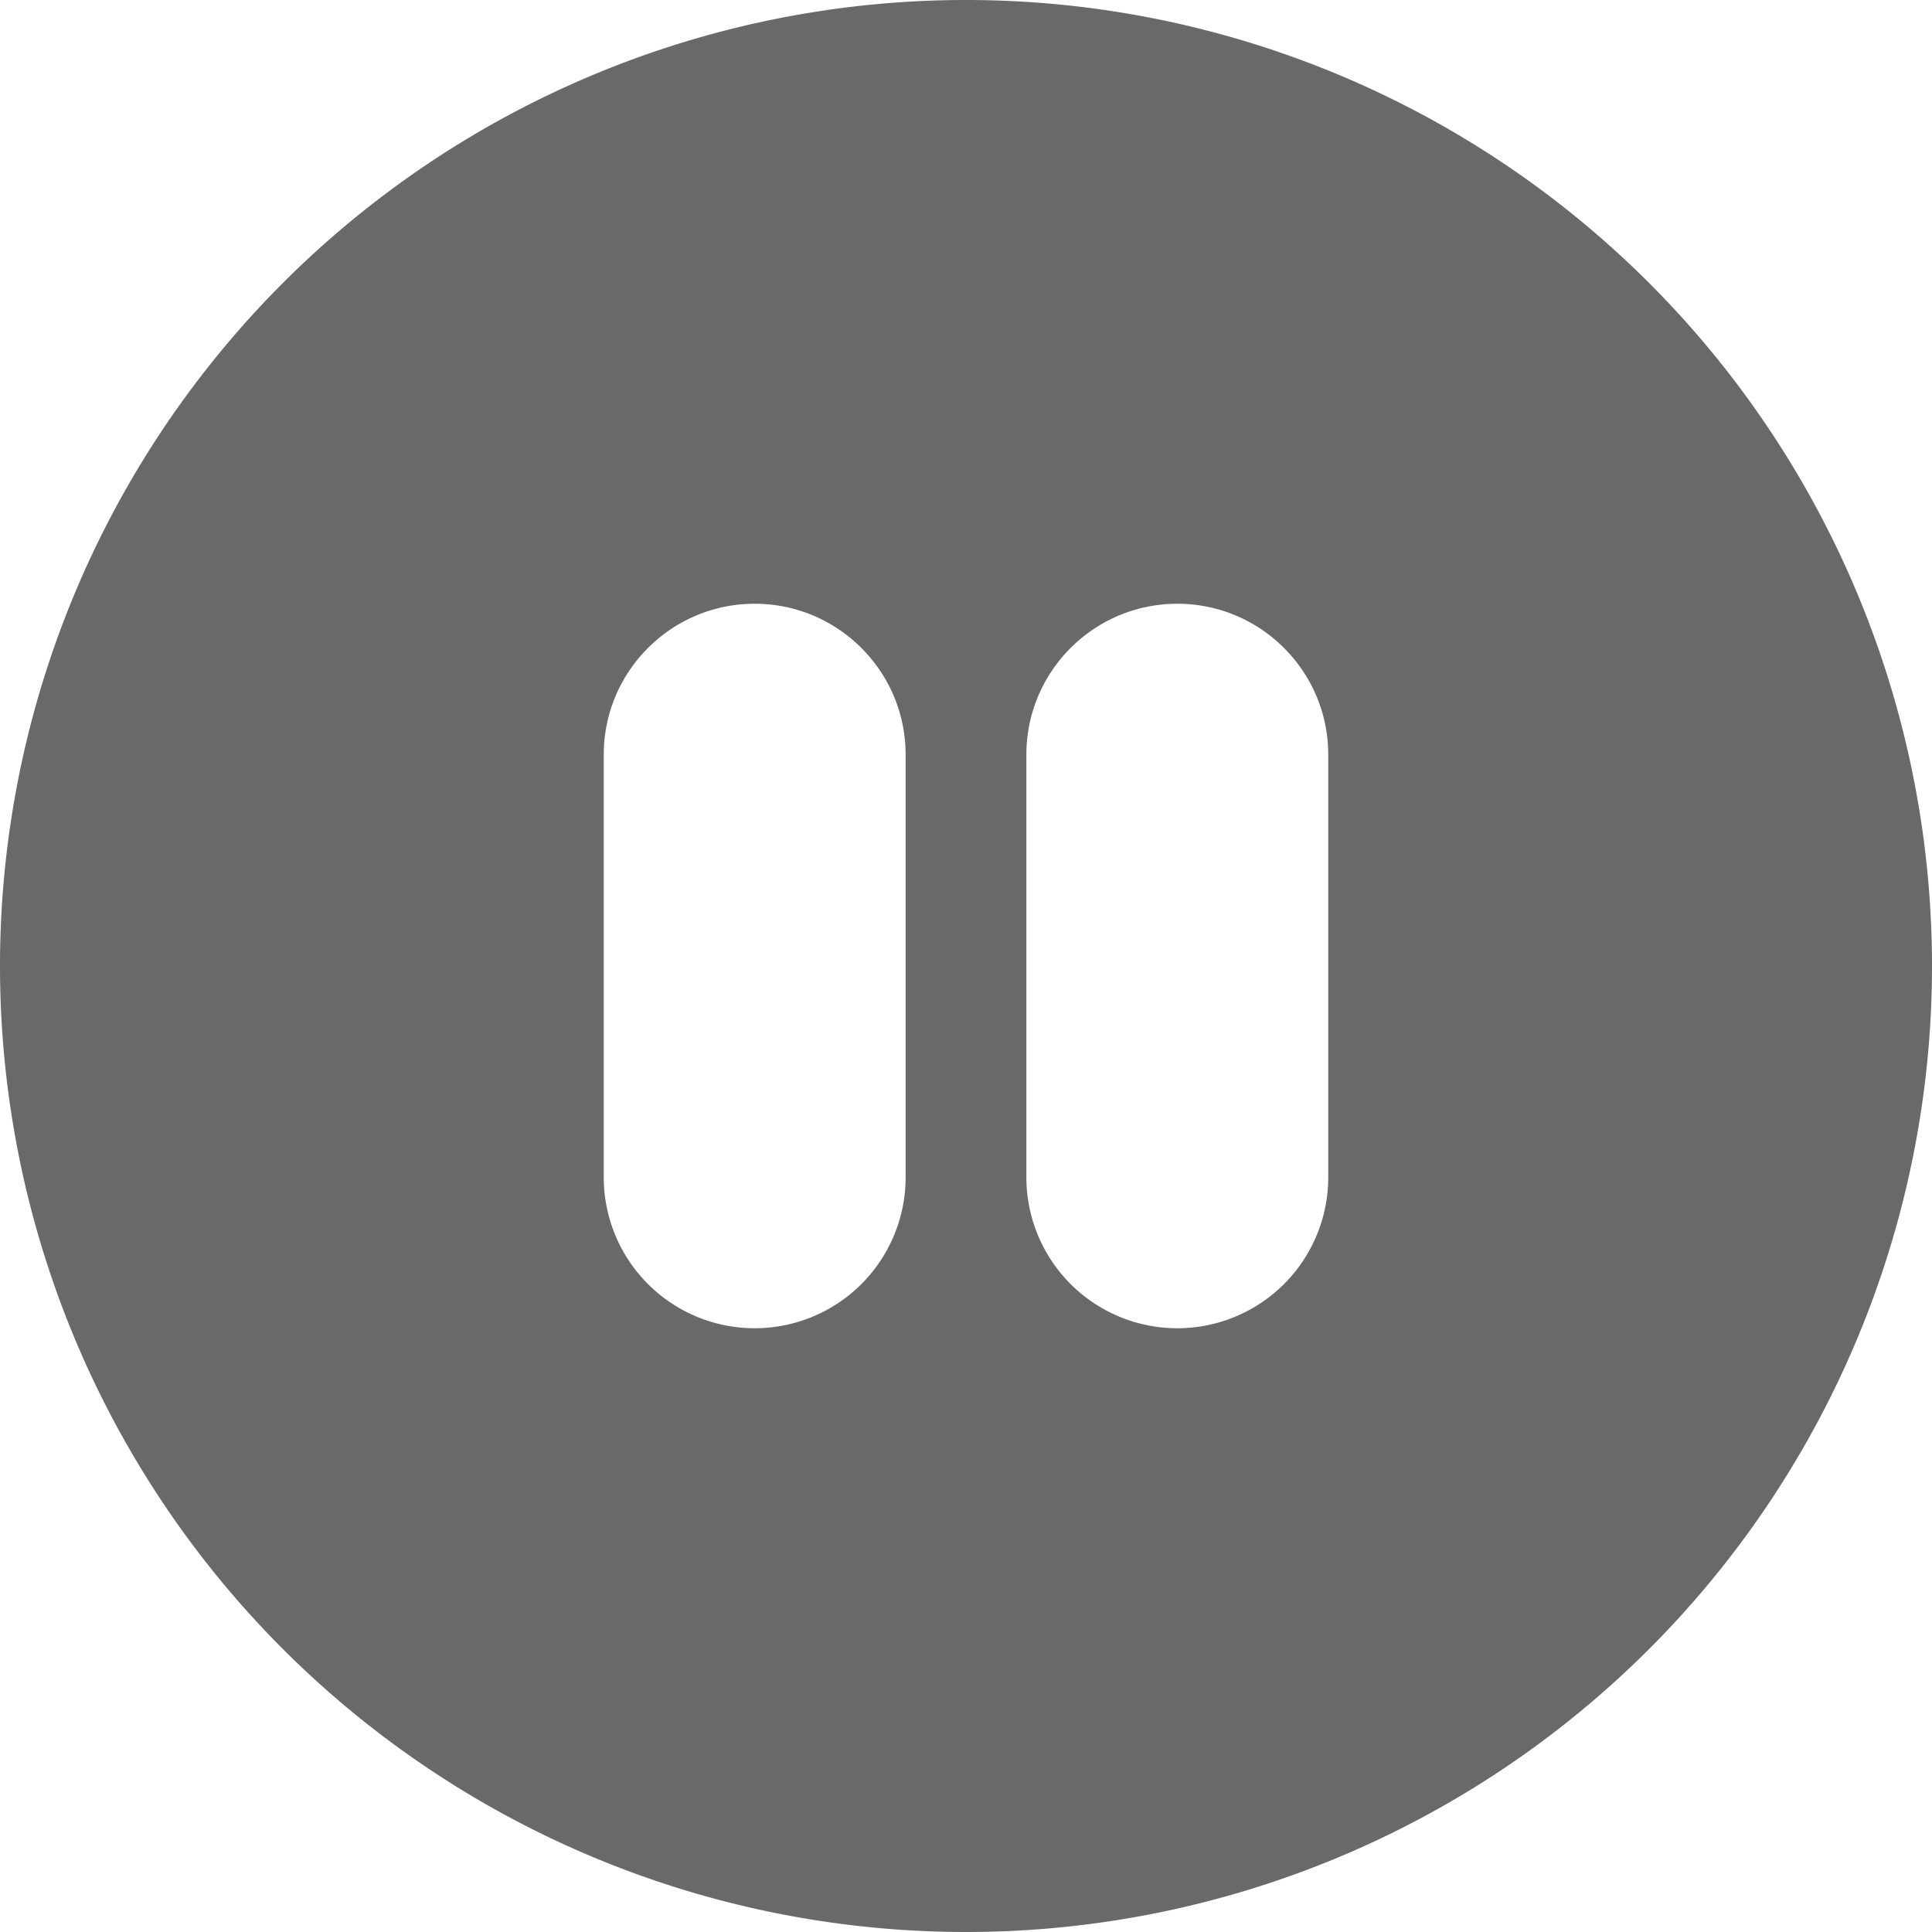 <svg xmlns="http://www.w3.org/2000/svg" width="16" height="16" fill="dimgrey"
    class="bi bi-pause-circle-fill" viewBox="0 0 16 16">
    <path
        d="M16 8A8 8 0 1 1 0 8a8 8 0 0 1 16 0zM6.25 5C5.56 5 5 5.56 5 6.25v3.5a1.25 1.25 0 1 0 2.5 0v-3.5C7.5 5.56 6.94 5 6.25 5zm3.5 0c-.69 0-1.25.56-1.25 1.25v3.5a1.25 1.25 0 1 0 2.5 0v-3.5C11 5.56 10.44 5 9.75 5z" />
</svg>
